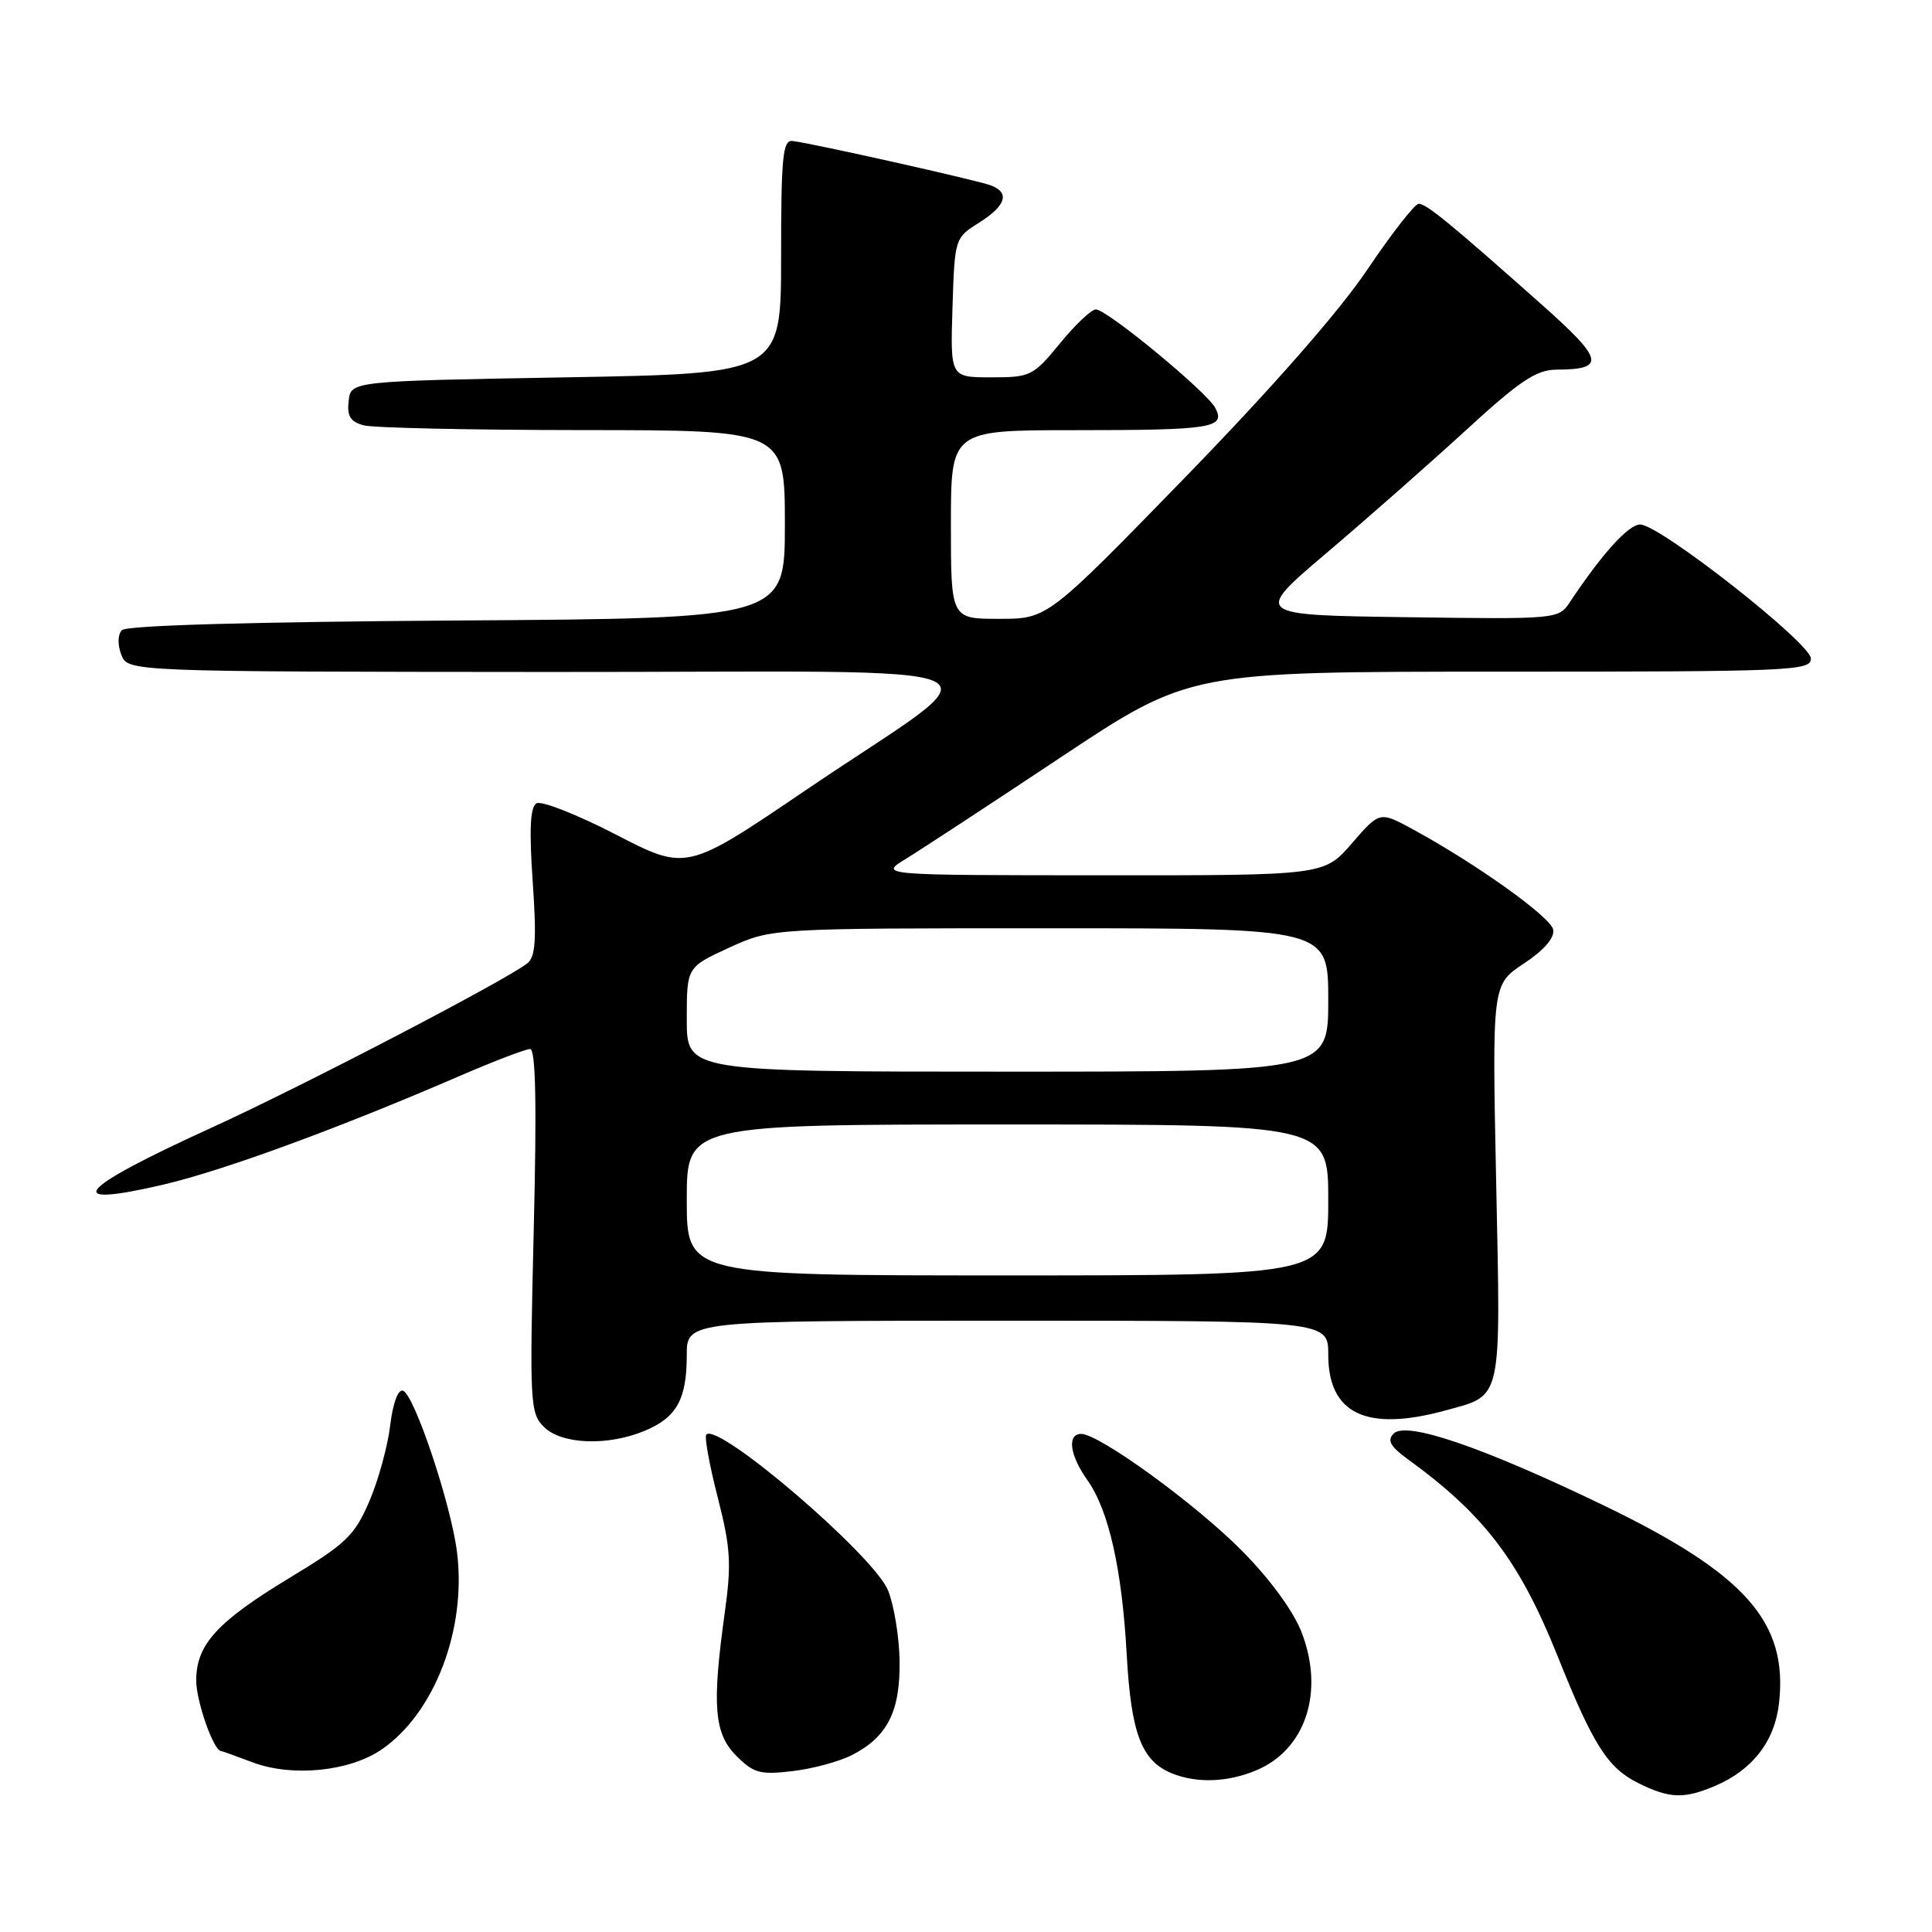 <?xml version="1.0" encoding="UTF-8" standalone="no"?>
<!DOCTYPE svg PUBLIC "-//W3C//DTD SVG 1.1//EN" "http://www.w3.org/Graphics/SVG/1.1/DTD/svg11.dtd" >
<svg xmlns="http://www.w3.org/2000/svg" xmlns:xlink="http://www.w3.org/1999/xlink" version="1.1" viewBox="0 0 256 256">
 <g >
 <path fill="currentColor"
d=" M 227.28 236.63 C 232.23 234.52 235.16 230.72 235.73 225.68 C 236.94 214.93 231.28 208.54 212.51 199.48 C 196.46 191.74 186.32 188.27 184.66 189.96 C 183.78 190.85 184.21 191.65 186.50 193.32 C 196.72 200.74 201.34 206.83 206.45 219.59 C 211.12 231.27 213.05 234.28 217.12 236.29 C 221.26 238.33 223.14 238.39 227.28 236.63 Z  M 166.45 234.58 C 172.98 231.86 175.51 224.24 172.50 216.37 C 171.42 213.54 168.37 209.34 164.62 205.54 C 158.53 199.36 145.66 190.00 143.26 190.00 C 141.37 190.00 141.74 192.82 144.05 196.07 C 146.91 200.09 148.67 207.85 149.30 219.31 C 149.88 229.73 151.27 233.36 155.31 234.99 C 158.60 236.31 162.67 236.17 166.45 234.58 Z  M 50.56 231.82 C 57.60 227.00 61.85 215.85 60.55 205.62 C 59.74 199.23 54.88 184.74 53.39 184.27 C 52.74 184.07 52.05 185.95 51.70 188.90 C 51.37 191.64 50.13 196.16 48.93 198.95 C 46.98 203.48 45.86 204.55 38.41 209.05 C 28.76 214.89 26.00 217.91 26.00 222.68 C 26.00 225.42 28.29 231.95 29.28 232.02 C 29.40 232.02 31.30 232.70 33.50 233.53 C 38.73 235.49 46.31 234.73 50.56 231.82 Z  M 112.94 232.53 C 117.61 230.11 119.29 226.77 119.20 220.07 C 119.15 216.85 118.45 212.63 117.65 210.69 C 115.69 206.02 95.20 188.46 93.59 190.08 C 93.32 190.35 93.99 194.08 95.09 198.36 C 96.81 205.09 96.94 207.17 96.04 213.65 C 94.32 226.01 94.62 229.71 97.58 232.67 C 99.87 234.96 100.73 235.19 105.03 234.68 C 107.70 234.37 111.26 233.40 112.94 232.53 Z  M 85.45 189.58 C 89.66 187.82 91.00 185.41 91.00 179.57 C 91.00 175.00 91.00 175.00 133.50 175.00 C 176.00 175.00 176.00 175.00 176.00 179.50 C 176.00 187.34 181.06 189.75 191.50 186.90 C 199.14 184.80 198.86 186.06 198.25 156.67 C 197.71 130.46 197.71 130.46 201.92 127.67 C 204.60 125.90 206.01 124.27 205.81 123.19 C 205.50 121.52 195.61 114.45 187.16 109.86 C 182.81 107.50 182.81 107.50 179.13 111.75 C 175.45 116.00 175.45 116.00 145.97 115.98 C 116.50 115.97 116.50 115.97 120.00 113.82 C 121.92 112.65 131.18 106.58 140.57 100.34 C 157.63 89.00 157.63 89.00 198.82 89.00 C 237.39 89.00 240.00 88.89 239.95 87.25 C 239.89 85.19 219.90 69.50 217.33 69.50 C 215.78 69.50 212.28 73.37 208.00 79.81 C 206.51 82.04 206.30 82.06 186.29 81.78 C 166.09 81.50 166.09 81.50 175.79 73.26 C 181.13 68.73 189.43 61.42 194.24 57.01 C 201.40 50.44 203.56 49.00 206.24 48.98 C 212.81 48.95 212.52 47.68 204.31 40.38 C 192.14 29.57 189.00 27.00 187.99 27.00 C 187.47 27.00 184.40 30.94 181.16 35.75 C 177.43 41.29 168.58 51.38 157.04 63.25 C 138.80 82.00 138.80 82.00 132.40 82.00 C 126.00 82.00 126.00 82.00 126.00 69.50 C 126.00 57.00 126.00 57.00 142.42 57.00 C 160.59 57.00 162.45 56.71 161.03 54.05 C 159.87 51.88 146.67 41.00 145.21 41.00 C 144.62 41.00 142.47 43.02 140.45 45.50 C 136.90 49.83 136.55 50.00 131.34 50.00 C 125.92 50.00 125.92 50.00 126.21 40.77 C 126.50 31.58 126.52 31.53 129.71 29.52 C 133.29 27.27 133.85 25.54 131.31 24.57 C 129.57 23.90 107.66 18.99 105.00 18.68 C 103.72 18.53 103.50 20.81 103.50 34.00 C 103.50 49.50 103.50 49.50 75.00 50.00 C 46.50 50.50 46.50 50.50 46.20 53.12 C 45.96 55.14 46.42 55.88 48.20 56.36 C 49.46 56.70 62.54 56.98 77.25 56.99 C 104.00 57.00 104.00 57.00 104.00 69.47 C 104.00 81.94 104.00 81.94 60.55 82.22 C 33.25 82.40 16.75 82.87 16.15 83.50 C 15.60 84.09 15.56 85.42 16.07 86.75 C 16.94 89.00 16.94 89.00 72.72 89.04 C 137.33 89.08 132.84 87.00 106.74 104.72 C 90.97 115.42 90.97 115.42 81.60 110.58 C 76.45 107.92 71.71 106.06 71.08 106.45 C 70.25 106.96 70.11 109.96 70.59 116.86 C 71.11 124.50 70.96 126.77 69.88 127.64 C 67.02 129.90 40.02 143.96 28.00 149.44 C 10.15 157.58 7.96 160.15 21.59 156.98 C 29.56 155.12 44.67 149.59 60.84 142.60 C 65.42 140.62 69.66 139.00 70.24 139.00 C 70.99 139.00 71.13 146.32 70.72 163.07 C 70.17 185.95 70.23 187.23 72.07 189.07 C 74.40 191.40 80.53 191.64 85.45 189.58 Z  M 91.00 159.00 C 91.00 149.00 91.00 149.00 133.50 149.00 C 176.00 149.00 176.00 149.00 176.00 159.00 C 176.00 169.00 176.00 169.00 133.50 169.00 C 91.00 169.00 91.00 169.00 91.00 159.00 Z  M 91.00 135.07 C 91.00 128.15 91.00 128.15 96.62 125.57 C 102.24 123.00 102.24 123.00 139.12 123.00 C 176.00 123.00 176.00 123.00 176.00 132.50 C 176.00 142.00 176.00 142.00 133.50 142.00 C 91.00 142.00 91.00 142.00 91.00 135.07 Z "/>
</g>
</svg>